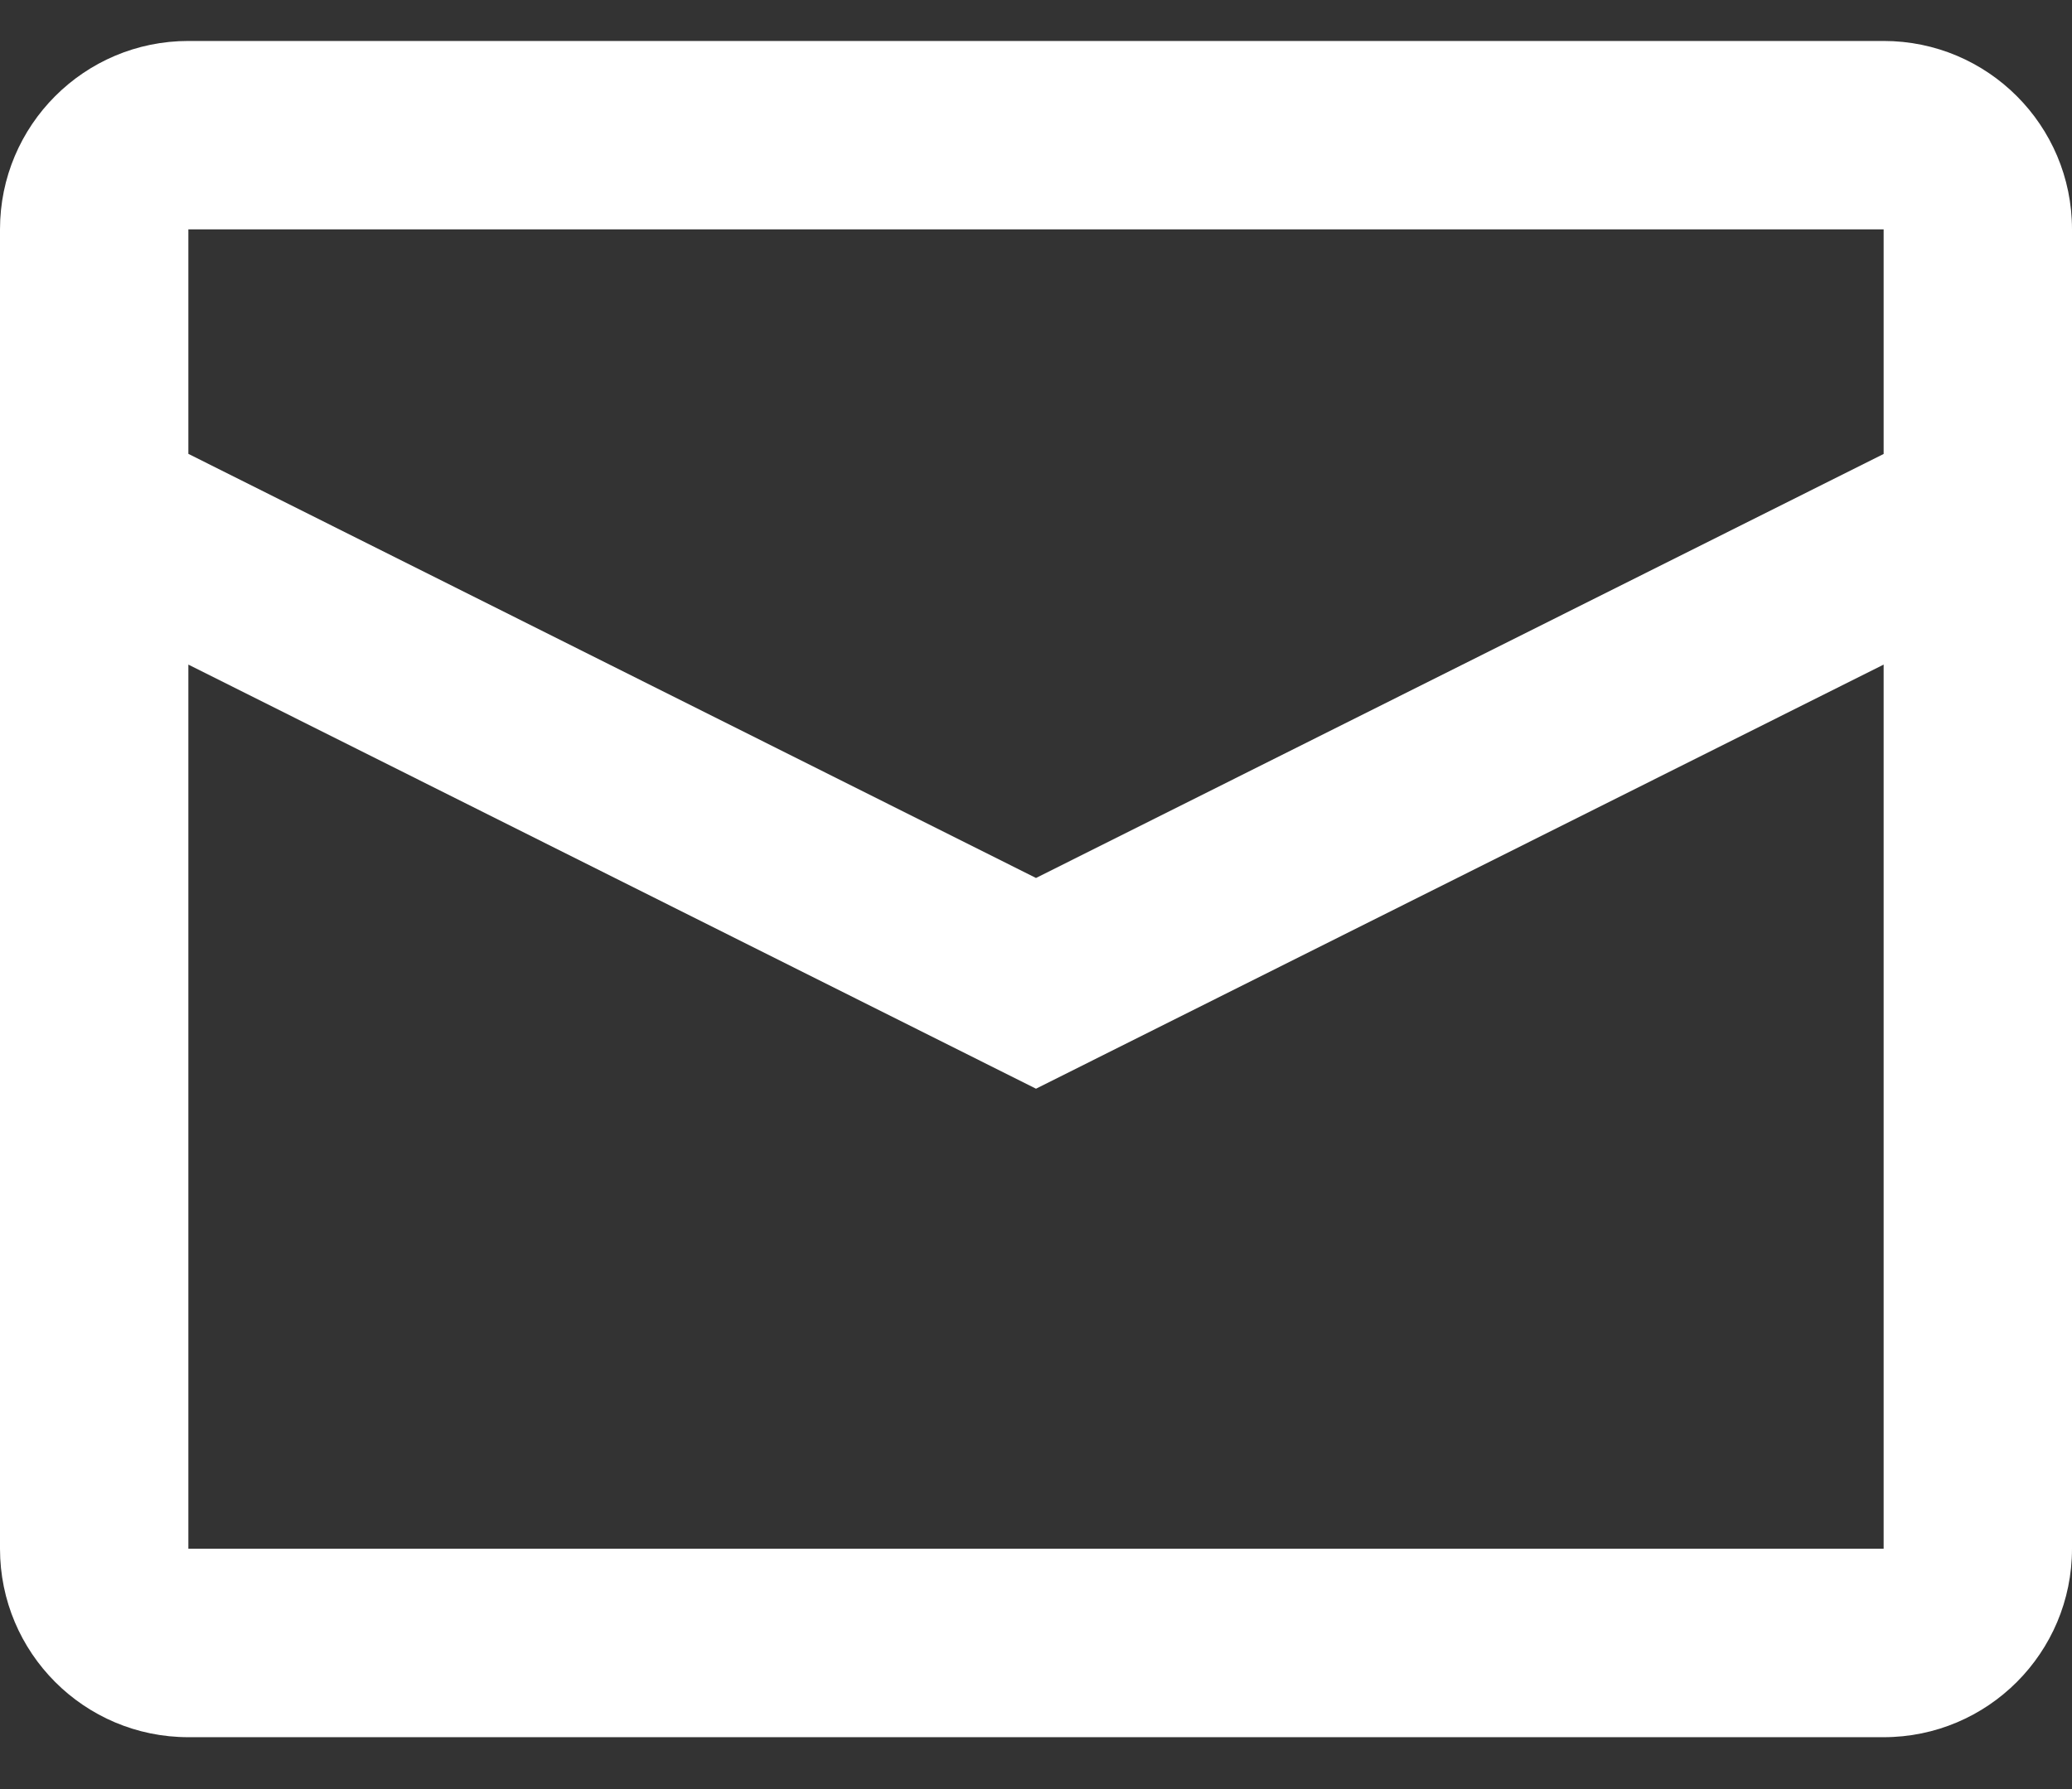 <svg width="22" height="19" viewBox="0 0 22 19" fill="none" xmlns="http://www.w3.org/2000/svg">
<rect x="0" y="0" width="22" height="19" fill="#333333" stroke="none"/>
<path fill-rule="evenodd" clip-rule="evenodd" d="M2 0.435H20C21.105 0.435 22 1.331 22 2.436V16.447C22 17.553 21.105 18.449 20 18.449H2C0.895 18.449 0 17.553 0 16.447V2.436C0 1.331 0.895 0.435 2 0.435ZM2 7.058V16.447H20V7.058L11 11.562L2 7.058ZM2 4.82L11 9.324L20 4.821V2.436H2V4.82Z" fill="white"/>
</svg>
